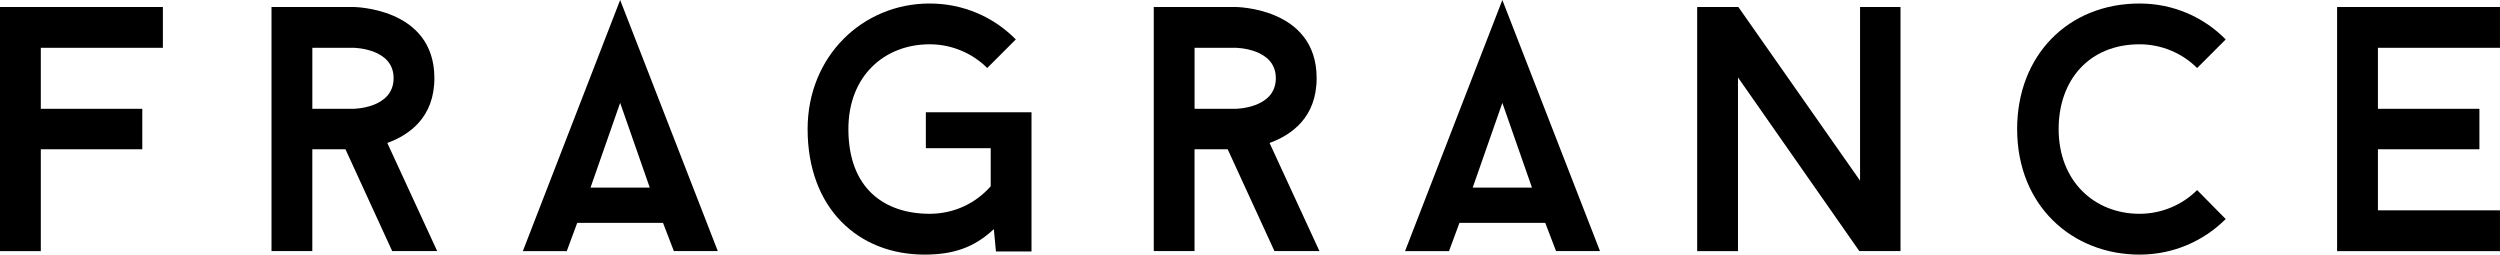 <?xml version="1.0" encoding="utf-8"?>
<!-- Generator: Adobe Illustrator 16.0.3, SVG Export Plug-In . SVG Version: 6.00 Build 0)  -->
<!DOCTYPE svg PUBLIC "-//W3C//DTD SVG 1.1//EN" "http://www.w3.org/Graphics/SVG/1.1/DTD/svg11.dtd">
<svg version="1.1" id="Layer_1" xmlns="http://www.w3.org/2000/svg" xmlns:xlink="http://www.w3.org/1999/xlink" x="0px" y="0px"
	 width="100.411px" height="10.226px" viewBox="0 0 100.411 10.226" enable-background="new 0 0 100.411 10.226"
	 xml:space="preserve">
<g>
	<path d="M1.639,1.919v2.452h4.076v1.625H1.639v4.09H0V0.28h6.542v1.639H1.639z"/>
	<path d="M13.875,5.995h-1.331v4.09h-1.639V0.28h3.264c0,0,3.278,0,3.278,2.857c0,1.583-1.009,2.283-1.891,2.605l2.003,4.342h-1.807
		L13.875,5.995z M12.545,4.371h1.625c0,0,1.639,0,1.639-1.233c0-1.219-1.639-1.219-1.639-1.219h-1.625V4.371z"/>
	<path d="M26.63,8.951h-3.446l-0.42,1.135H21L24.908,0l3.922,10.085h-1.765L26.63,8.951z M23.717,7.536h2.381l-1.19-3.404
		L23.717,7.536z"/>
	<path d="M41.43,4.51V10.1h-1.429l-0.084-0.896c-0.798,0.742-1.625,1.022-2.788,1.022c-2.633,0-4.692-1.835-4.692-5.043
		c0-2.914,2.199-5.042,4.902-5.042c1.359,0,2.578,0.546,3.46,1.443l-1.148,1.148c-0.588-0.588-1.415-0.953-2.312-0.953
		c-1.807,0-3.264,1.261-3.264,3.404c0,2.396,1.457,3.404,3.264,3.404c0.981,0,1.849-0.42,2.452-1.106V5.953h-2.605V4.51H41.43z"/>
	<path d="M49.309,5.995h-1.331v4.09H46.34V0.28h3.264c0,0,3.278,0,3.278,2.857c0,1.583-1.009,2.283-1.891,2.605l2.003,4.342h-1.807
		L49.309,5.995z M47.979,4.371h1.625c0,0,1.639,0,1.639-1.233c0-1.219-1.639-1.219-1.639-1.219h-1.625V4.371z"/>
	<path d="M62.064,8.951h-3.446l-0.42,1.135h-1.765L60.341,0l3.922,10.085h-1.765L62.064,8.951z M59.15,7.536h2.381l-1.19-3.404
		L59.15,7.536z"/>
	<path d="M76.332,10.085h-1.653L69.805,3.11v6.976h-1.639V0.28h1.653l4.889,6.976V0.28h1.625V10.085z"/>
	<path d="M88.246,7.634l1.148,1.163c-0.883,0.882-2.102,1.429-3.46,1.429c-2.704,0-4.917-1.961-4.917-5.043
		c0-2.956,2.045-5.042,4.917-5.042c1.358,0,2.577,0.546,3.46,1.443l-1.148,1.148c-0.589-0.588-1.415-0.953-2.312-0.953
		c-2.018,0-3.25,1.429-3.25,3.404c0,2.101,1.442,3.404,3.25,3.404C86.831,8.586,87.657,8.223,88.246,7.634z"/>
	<path d="M95.508,1.919v2.452h4.076v1.625h-4.076v2.452h4.902v1.639h-6.542V0.28h6.542v1.639H95.508z"/>
</g>
</svg>
